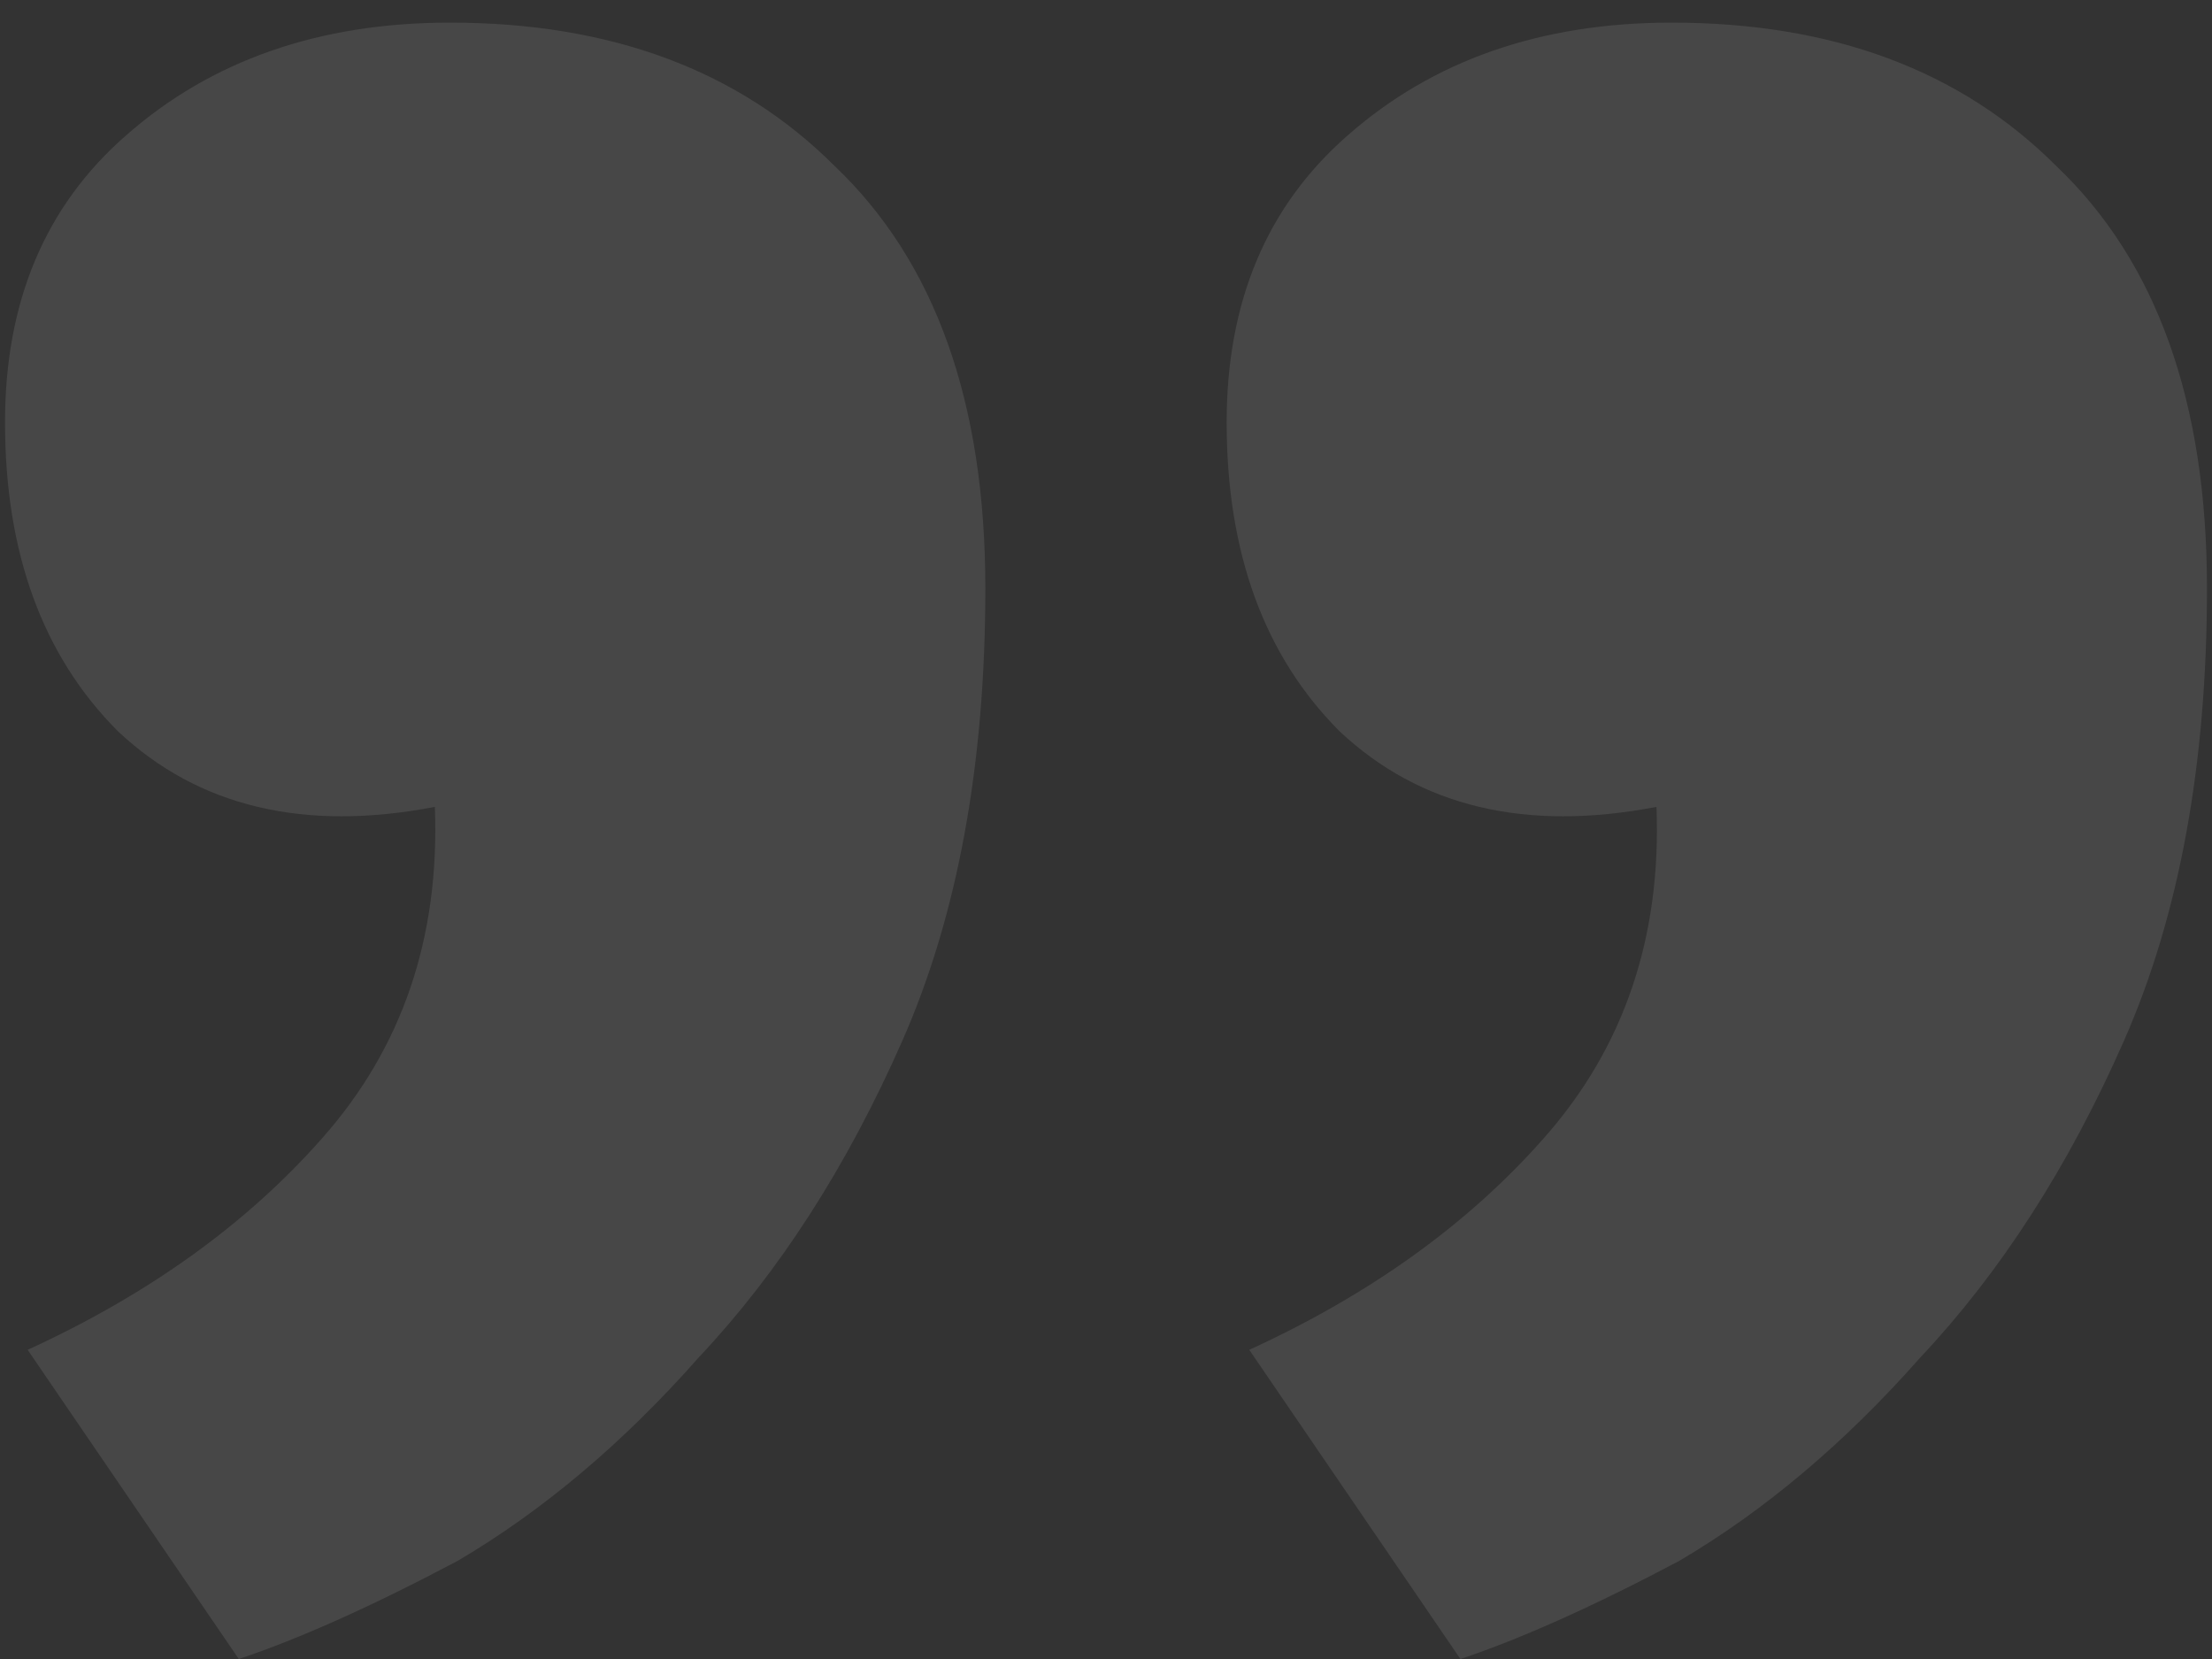 <svg width="88" height="66" fill="none" xmlns="http://www.w3.org/2000/svg"><rect width="100%" height="100%" fill="#333333" stroke="none"/><path opacity=".1" d="M48.8 16.8c0-4.8 1.6-8.6 4.8-11.4C57 2.4 61.3.9 66.5.9 72.9.9 78 2.8 81.8 6.6c4 3.8 6 9.4 6 16.8 0 7-1.1 13-3.3 18-2.2 5-4.9 9.2-8.1 12.6-3 3.4-6.2 6.1-9.6 8.1-3.4 1.8-6.3 3.1-8.7 3.9l-8.4-12.3c4.8-2.2 8.7-5 11.7-8.4 3.2-3.6 4.7-8 4.5-13.2-5.2 1-9.4 0-12.6-3-3-3-4.5-7.1-4.5-12.3zm-48.6 0C.2 12 1.8 8.2 5 5.4 8.4 2.4 12.7.9 17.9.9c6.4 0 11.5 1.9 15.3 5.7 4 3.8 6 9.4 6 16.8 0 7-1.1 13-3.3 18-2.2 5-4.9 9.2-8.1 12.6-3 3.4-6.2 6.1-9.6 8.1-3.4 1.8-6.3 3.1-8.7 3.9L1.1 53.7c4.8-2.2 8.7-5 11.7-8.4 3.2-3.6 4.7-8 4.5-13.2-5.2 1-9.4 0-12.6-3-3-3-4.5-7.1-4.5-12.3z" fill="#fff"/></svg>